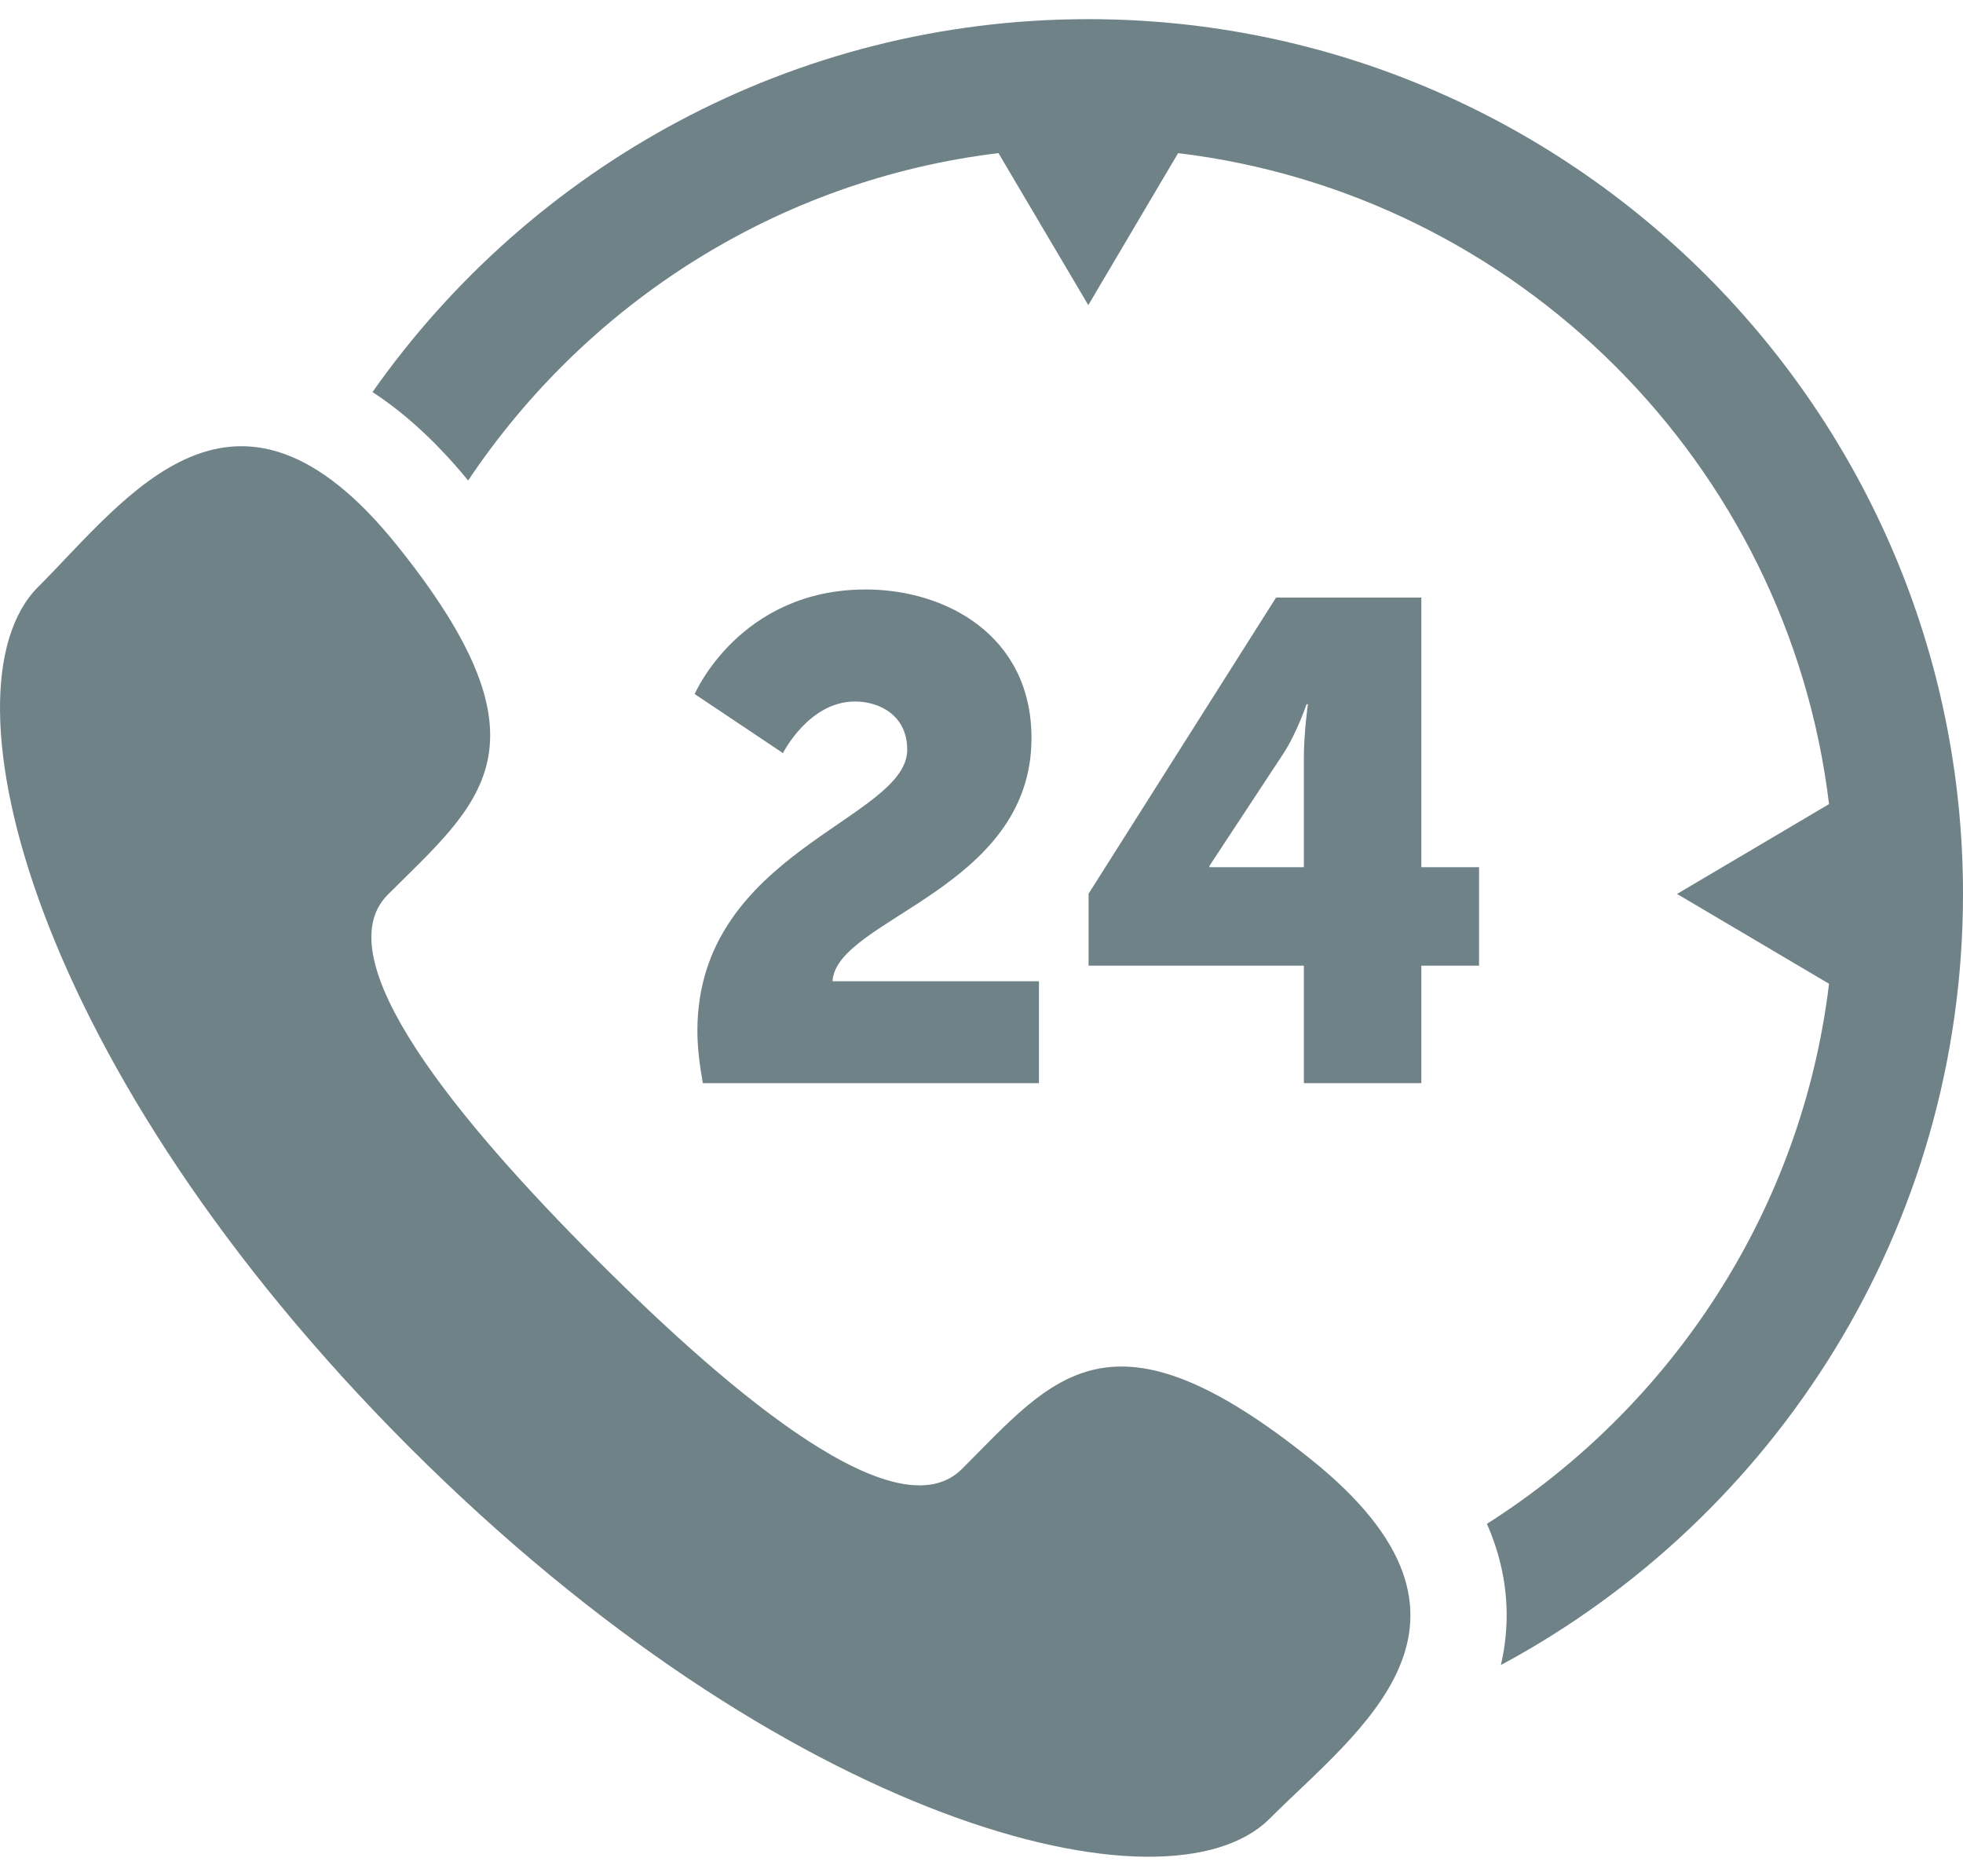 <svg width="45" height="43" viewBox="0 0 45 43" fill="none" xmlns="http://www.w3.org/2000/svg">
<path d="M24.948 0.439C18.17 0.439 12.171 3.823 8.539 8.987C9.291 9.477 10.023 10.15 10.732 11.014C13.441 6.963 17.821 4.121 22.889 3.51L24.948 6.994L27.007 3.51C34.797 4.449 40.99 10.641 41.929 18.432L38.445 20.491L41.929 22.55C41.301 27.758 38.318 32.242 34.086 34.93C34.356 35.544 34.508 36.173 34.535 36.821C34.554 37.294 34.505 37.741 34.407 38.166C40.707 34.781 45 28.129 45 20.491C45 9.434 36.005 0.439 24.948 0.439ZM30.065 33.462C25.443 29.748 24.15 31.574 22.053 33.671C20.589 35.136 16.883 32.077 13.684 28.877C10.484 25.677 7.426 21.972 8.89 20.508C10.987 18.411 12.813 17.117 9.097 12.496C5.382 7.873 2.906 11.422 0.874 13.454C-1.471 15.799 0.751 24.537 9.387 33.174C18.024 41.81 26.762 44.031 29.106 41.687C31.138 39.655 34.688 37.179 30.065 33.462ZM15.987 23.629C15.987 19.52 20.797 18.788 20.797 17.185C20.797 16.407 20.175 16.08 19.599 16.08C18.54 16.08 17.949 17.263 17.949 17.263L15.925 15.909C15.925 15.909 16.953 13.512 19.848 13.512C21.669 13.512 23.646 14.555 23.646 16.921C23.646 20.392 19.163 21.061 19.085 22.493H23.817V24.828H16.112C16.034 24.392 15.987 24.003 15.987 23.629ZM24.955 20.485L29.252 13.698H32.583V19.878H33.906V22.135H32.583V24.828H29.89V22.135H24.955V20.485H24.955ZM29.89 19.878V17.387C29.89 16.78 29.983 16.142 29.983 16.142H29.952C29.952 16.142 29.719 16.827 29.407 17.294L27.726 19.847V19.878L29.89 19.878Z" fill="#6F8287"/>
</svg>
